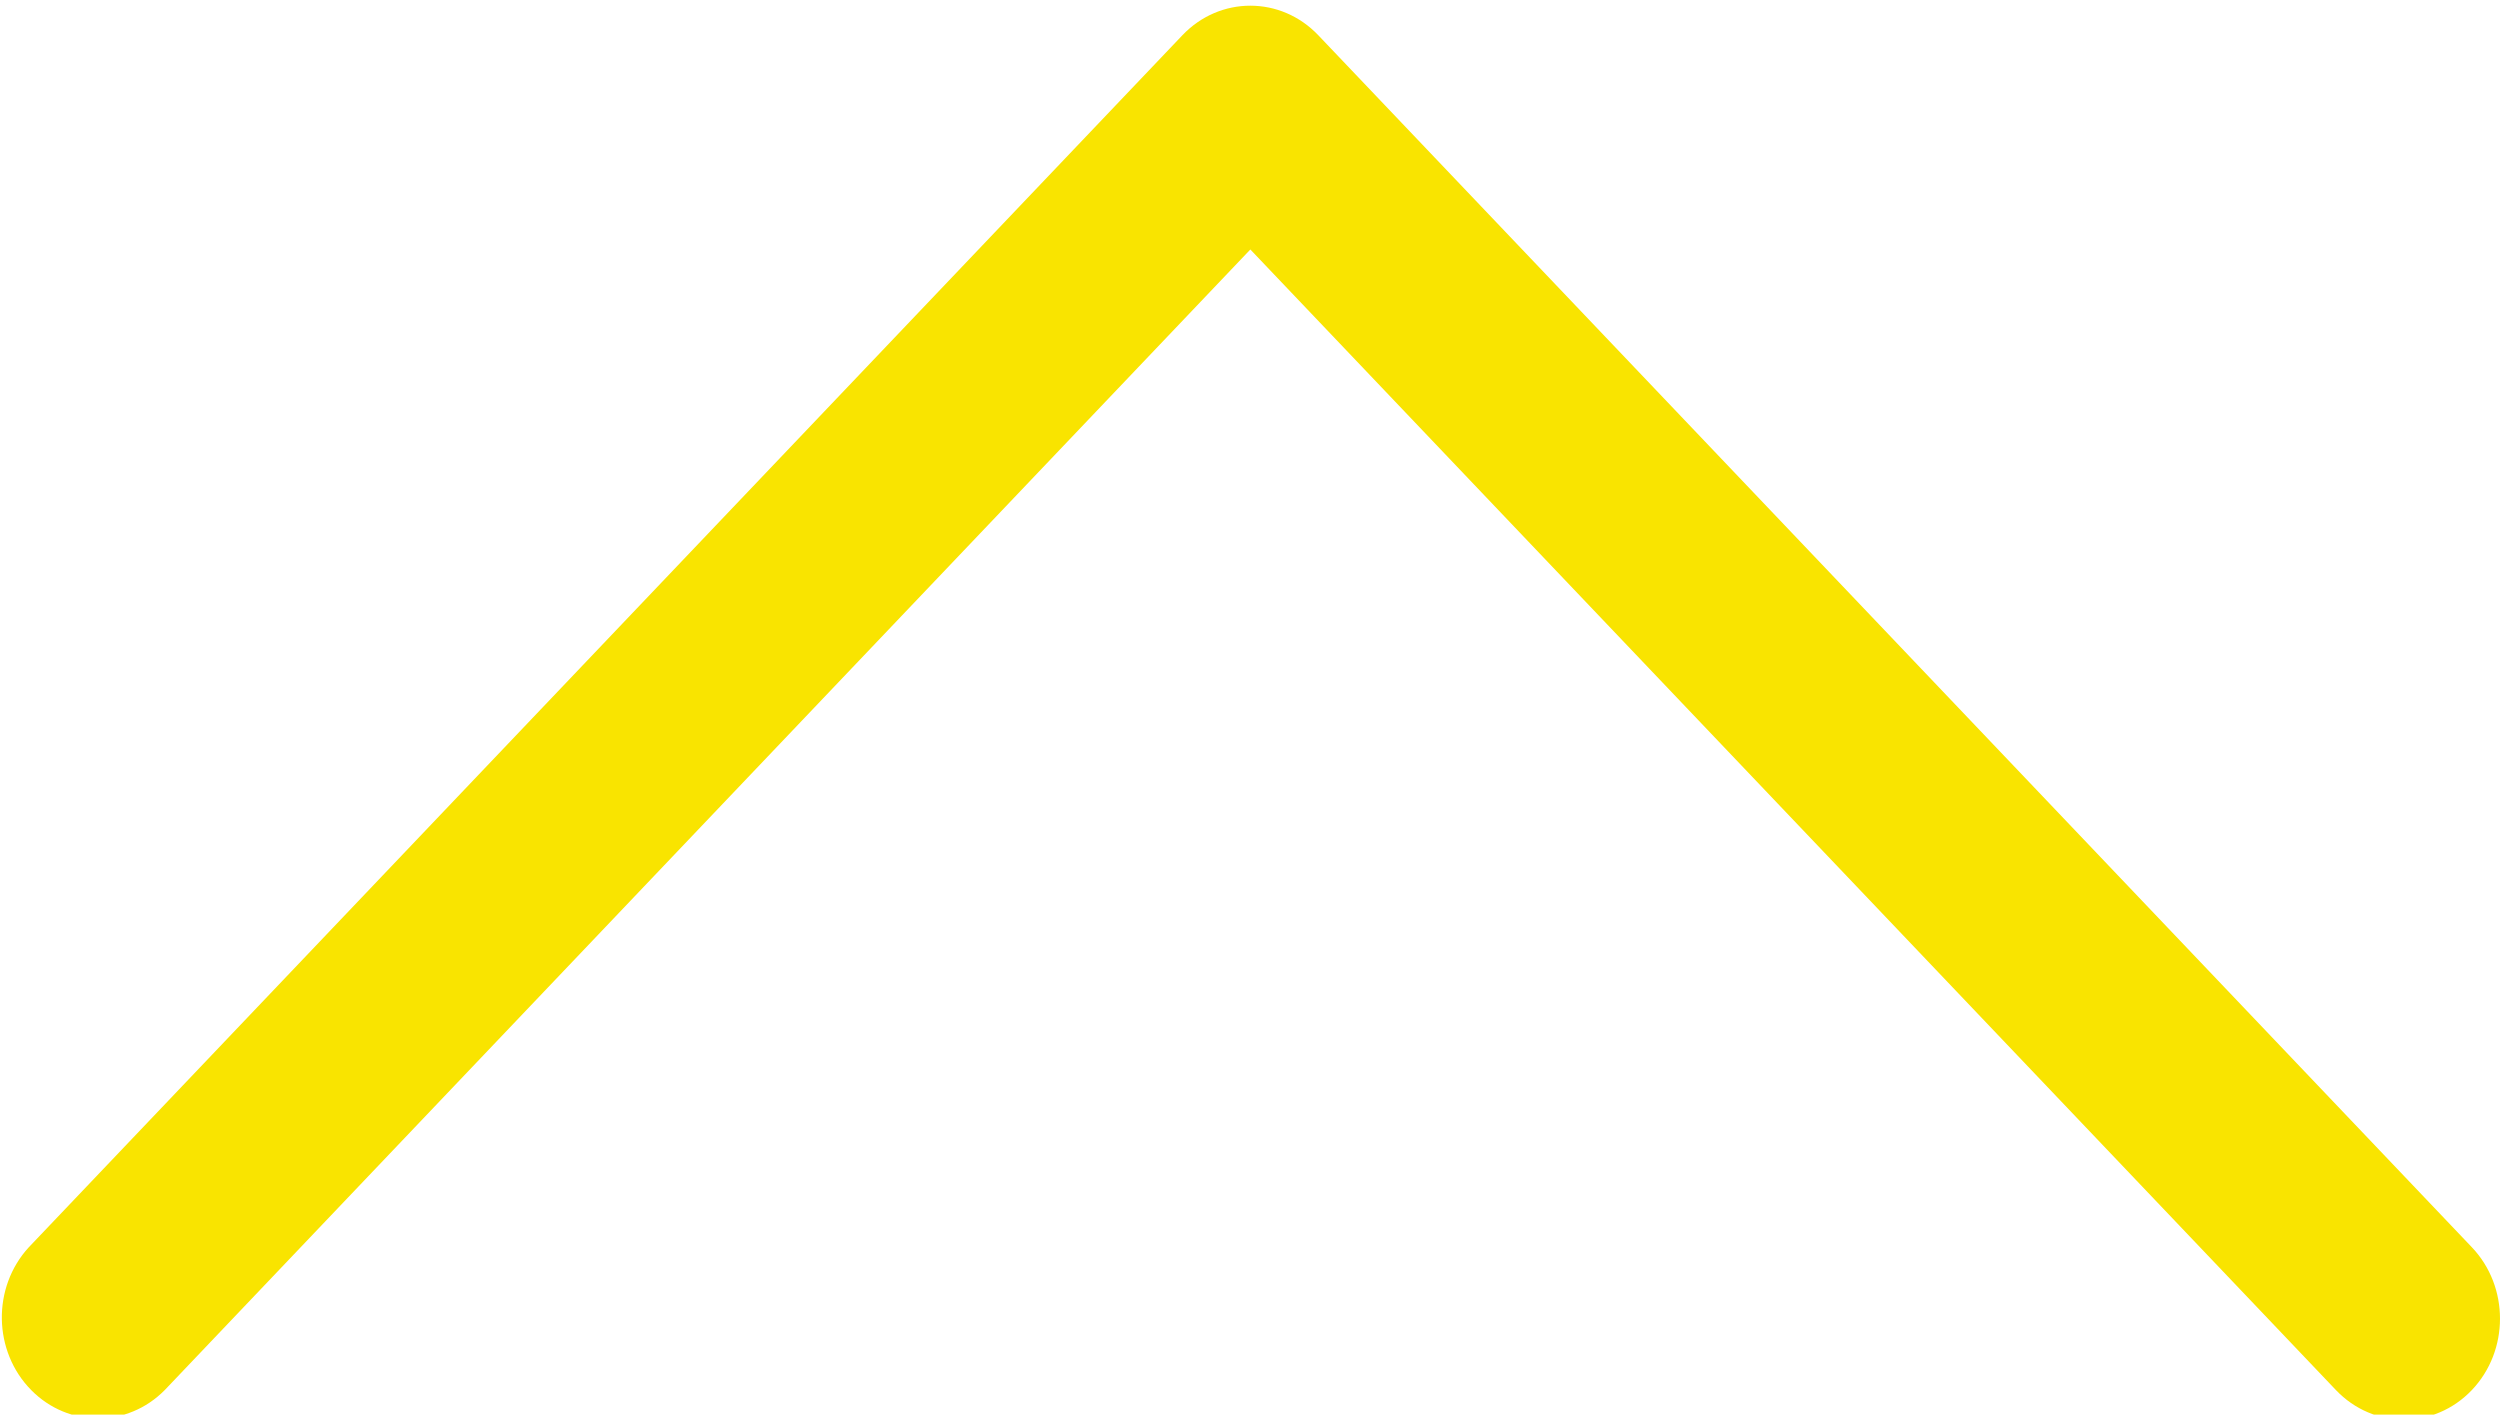 <svg height="17.203" viewBox="0 0 236.57 71.308" width="30.403" xmlns="http://www.w3.org/2000/svg"><path d="m143.492 221.863 192.734-192.734c6.663-6.664 6.663-17.468 0-24.132-6.665-6.662-17.468-6.662-24.132 0l-204.8 204.8c-6.662 6.664-6.662 17.468 0 24.132l204.8 204.8c6.78 6.548 17.584 6.36 24.132-.42 6.387-6.614 6.387-17.099 0-23.712z" fill="#f9e400" transform="matrix(0 .56 -.533 0 236.57 -88.023)"/></svg>